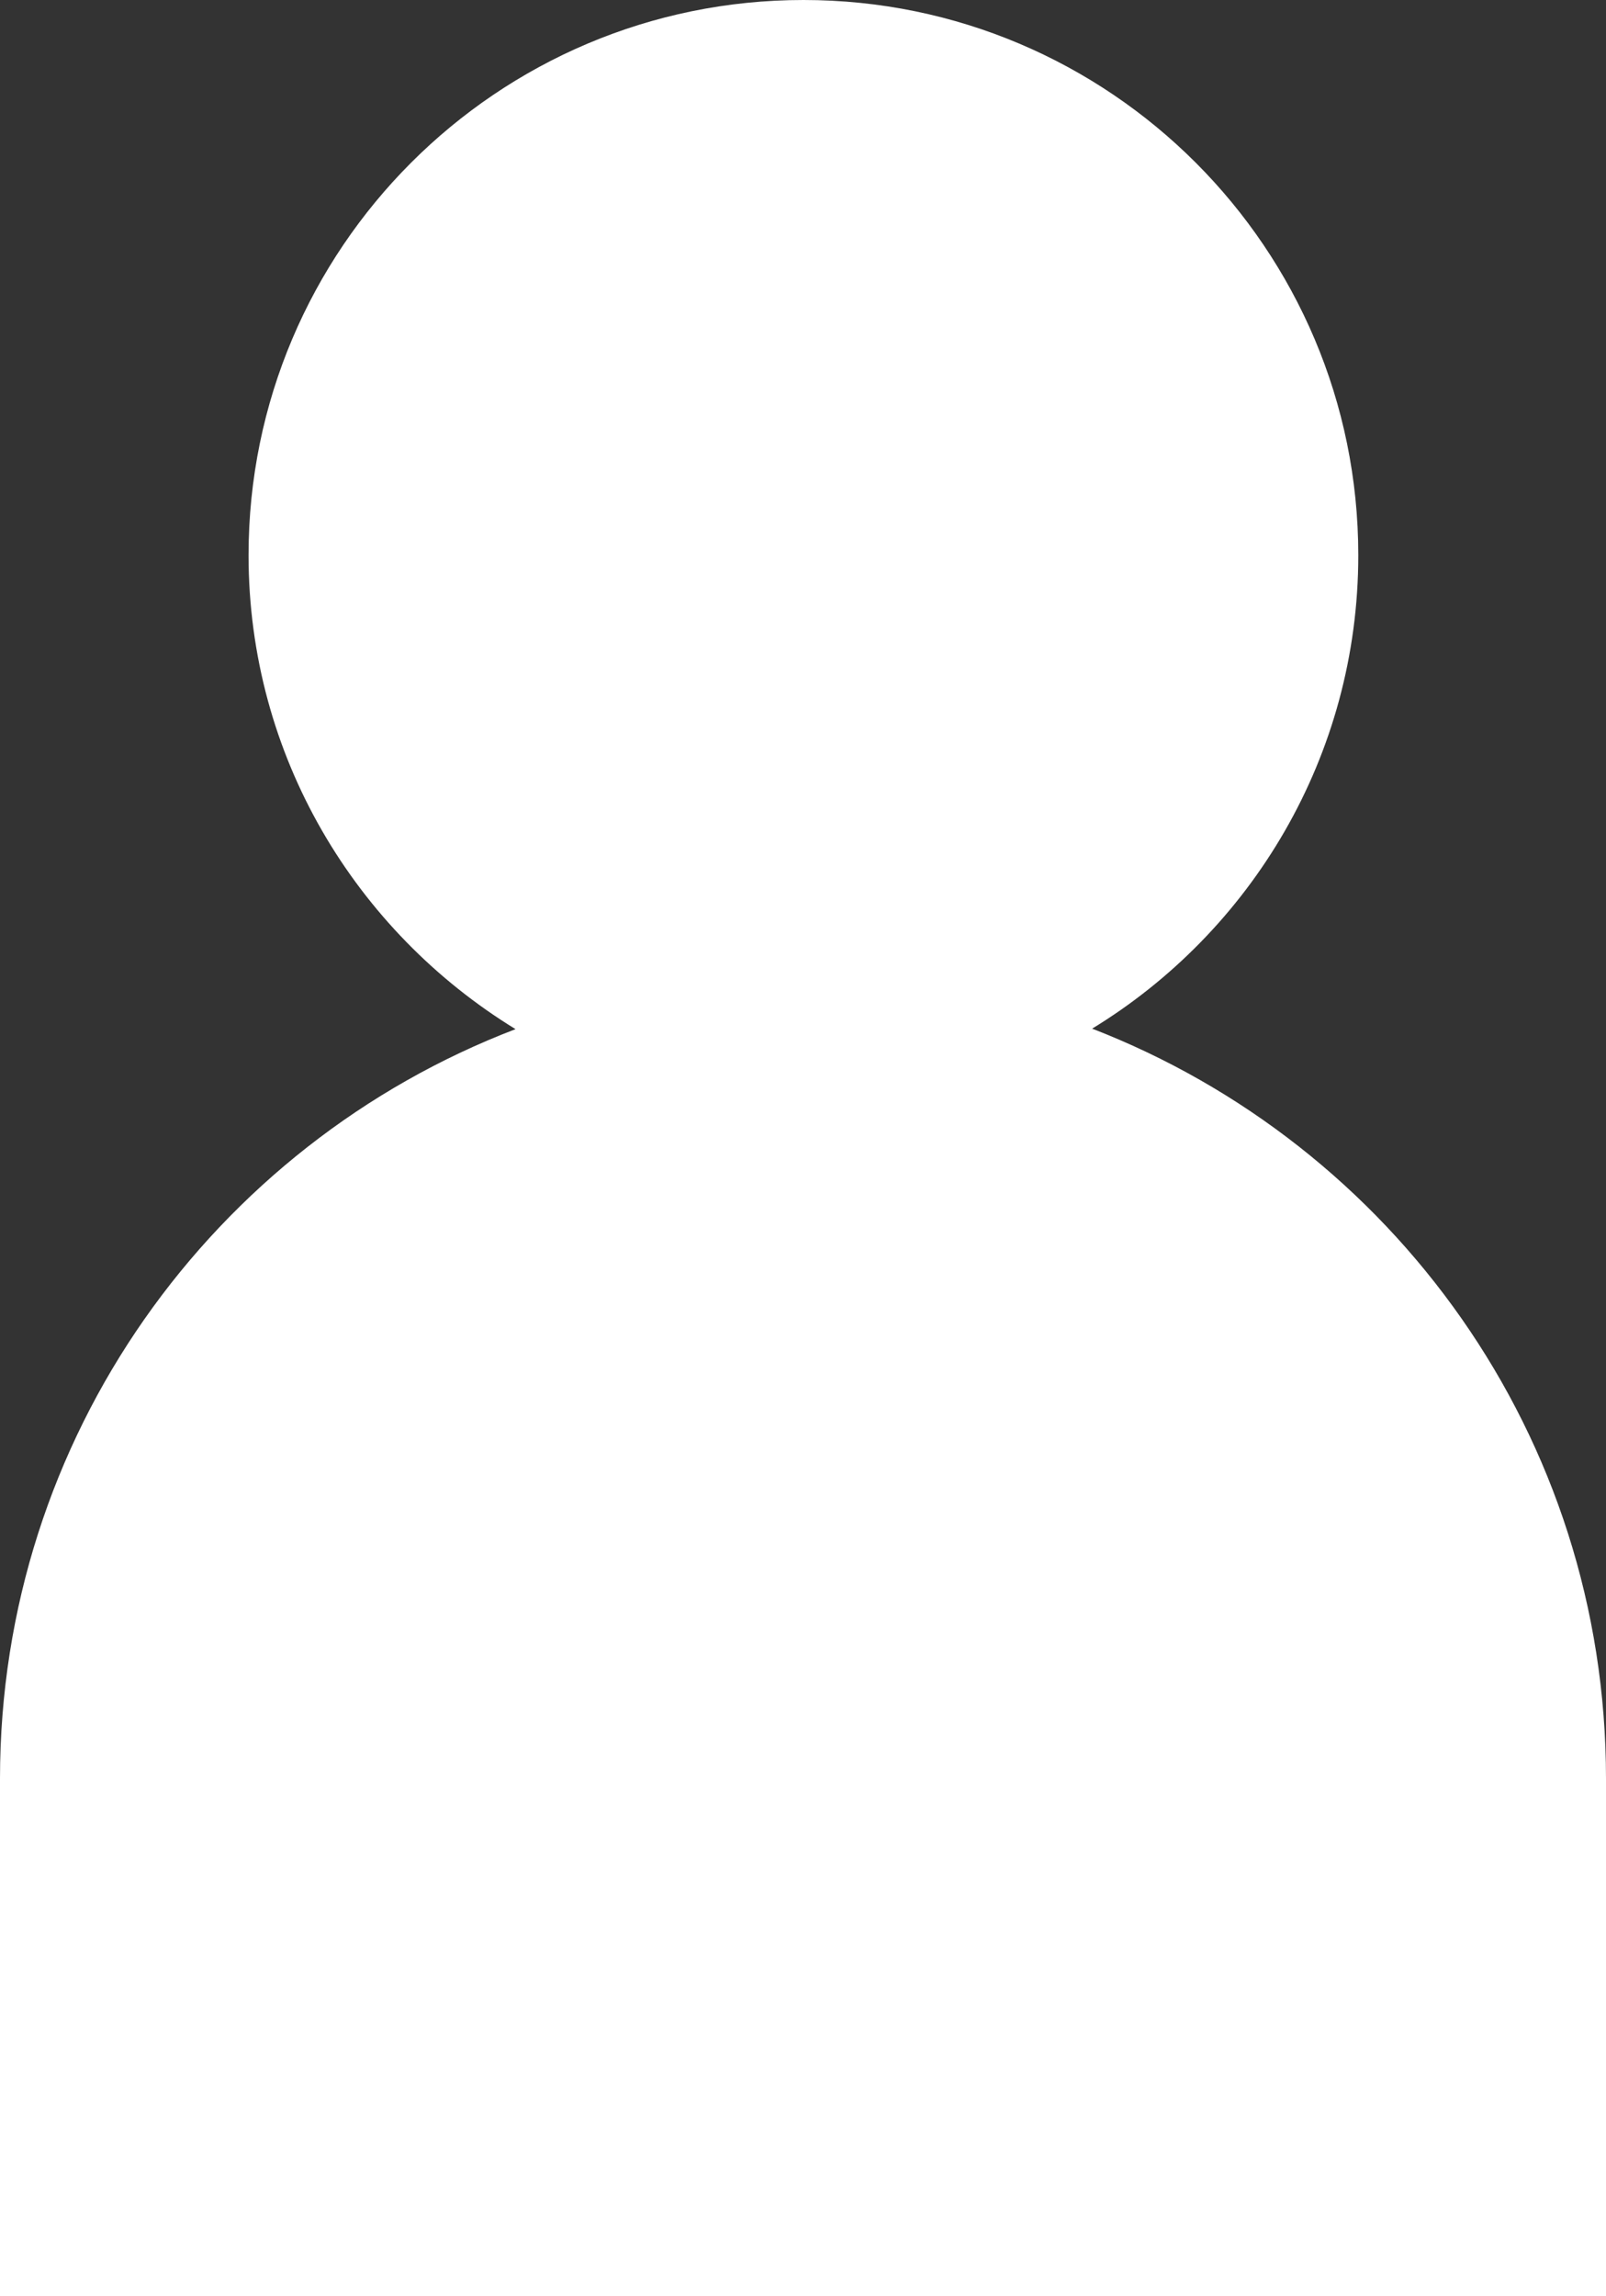 <?xml version="1.0" encoding="UTF-8"?><svg id="b" xmlns="http://www.w3.org/2000/svg" viewBox="0 0 19.19 27.42"><rect x="0" y="0" width="19.19" height="27.42" fill="#333333" stroke="none"/><defs><style>.d{fill:#fff;}</style></defs><g id="c"><path class="d" d="M13.04,12.29c1.91-1.16,3.19-3.26,3.19-5.66,0-3.66-2.97-6.63-6.63-6.63S2.97,2.97,2.97,6.63c0,2.4,1.28,4.49,3.19,5.66C2.55,13.67,0,17.16,0,21.24v6.18H19.19v-6.18c0-4.09-2.55-7.57-6.15-8.96Z"/></g></svg>
